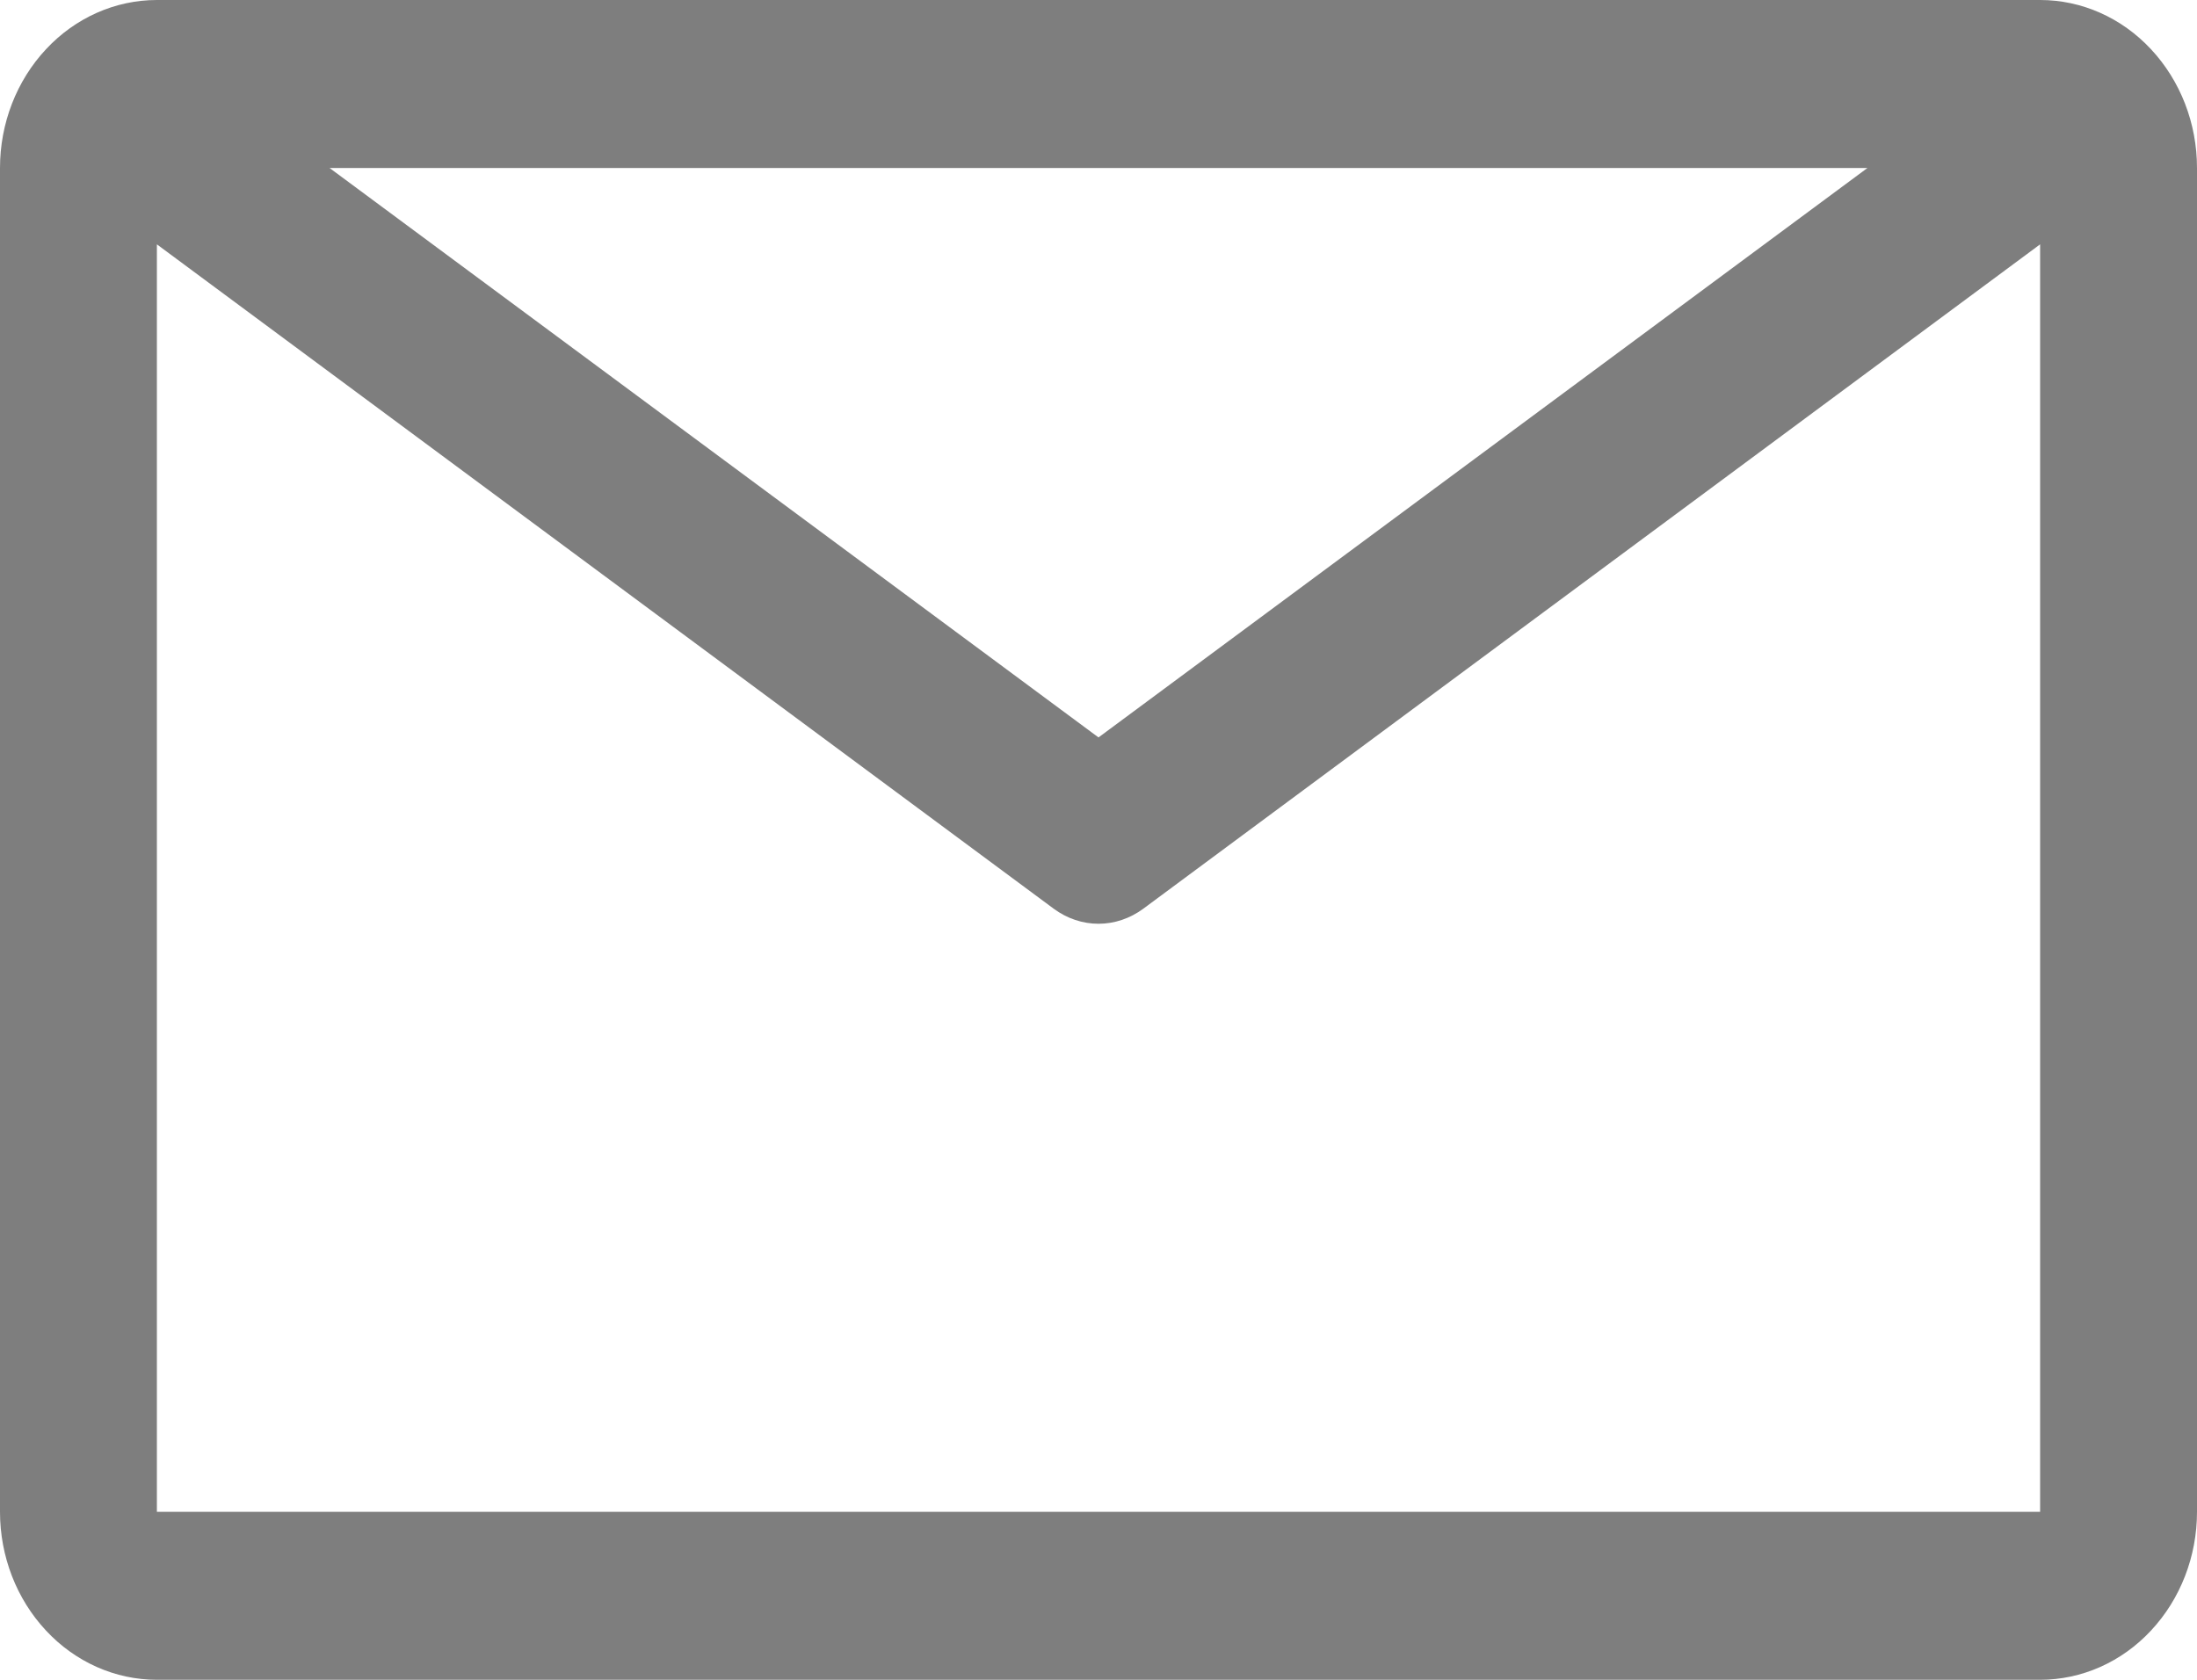 <svg width="17" height="13" viewBox="0 0 17 13" fill="none" xmlns="http://www.w3.org/2000/svg">
<path d="M15.786 0H1.214C0.892 0 0.583 0.137 0.356 0.381C0.128 0.625 0 0.955 0 1.3V11.7C0 12.045 0.128 12.375 0.356 12.619C0.583 12.863 0.892 13 1.214 13H15.786C16.108 13 16.417 12.863 16.644 12.619C16.872 12.375 17 12.045 17 11.7V1.3C17 0.955 16.872 0.625 16.644 0.381C16.417 0.137 16.108 0 15.786 0ZM14.45 1.3L8.5 5.707L2.55 1.3H14.45ZM1.214 11.7V1.891L8.154 7.033C8.256 7.108 8.376 7.149 8.5 7.149C8.624 7.149 8.744 7.108 8.846 7.033L15.786 1.891V11.7H1.214Z" fill="#7E7E7E"/>
</svg>

